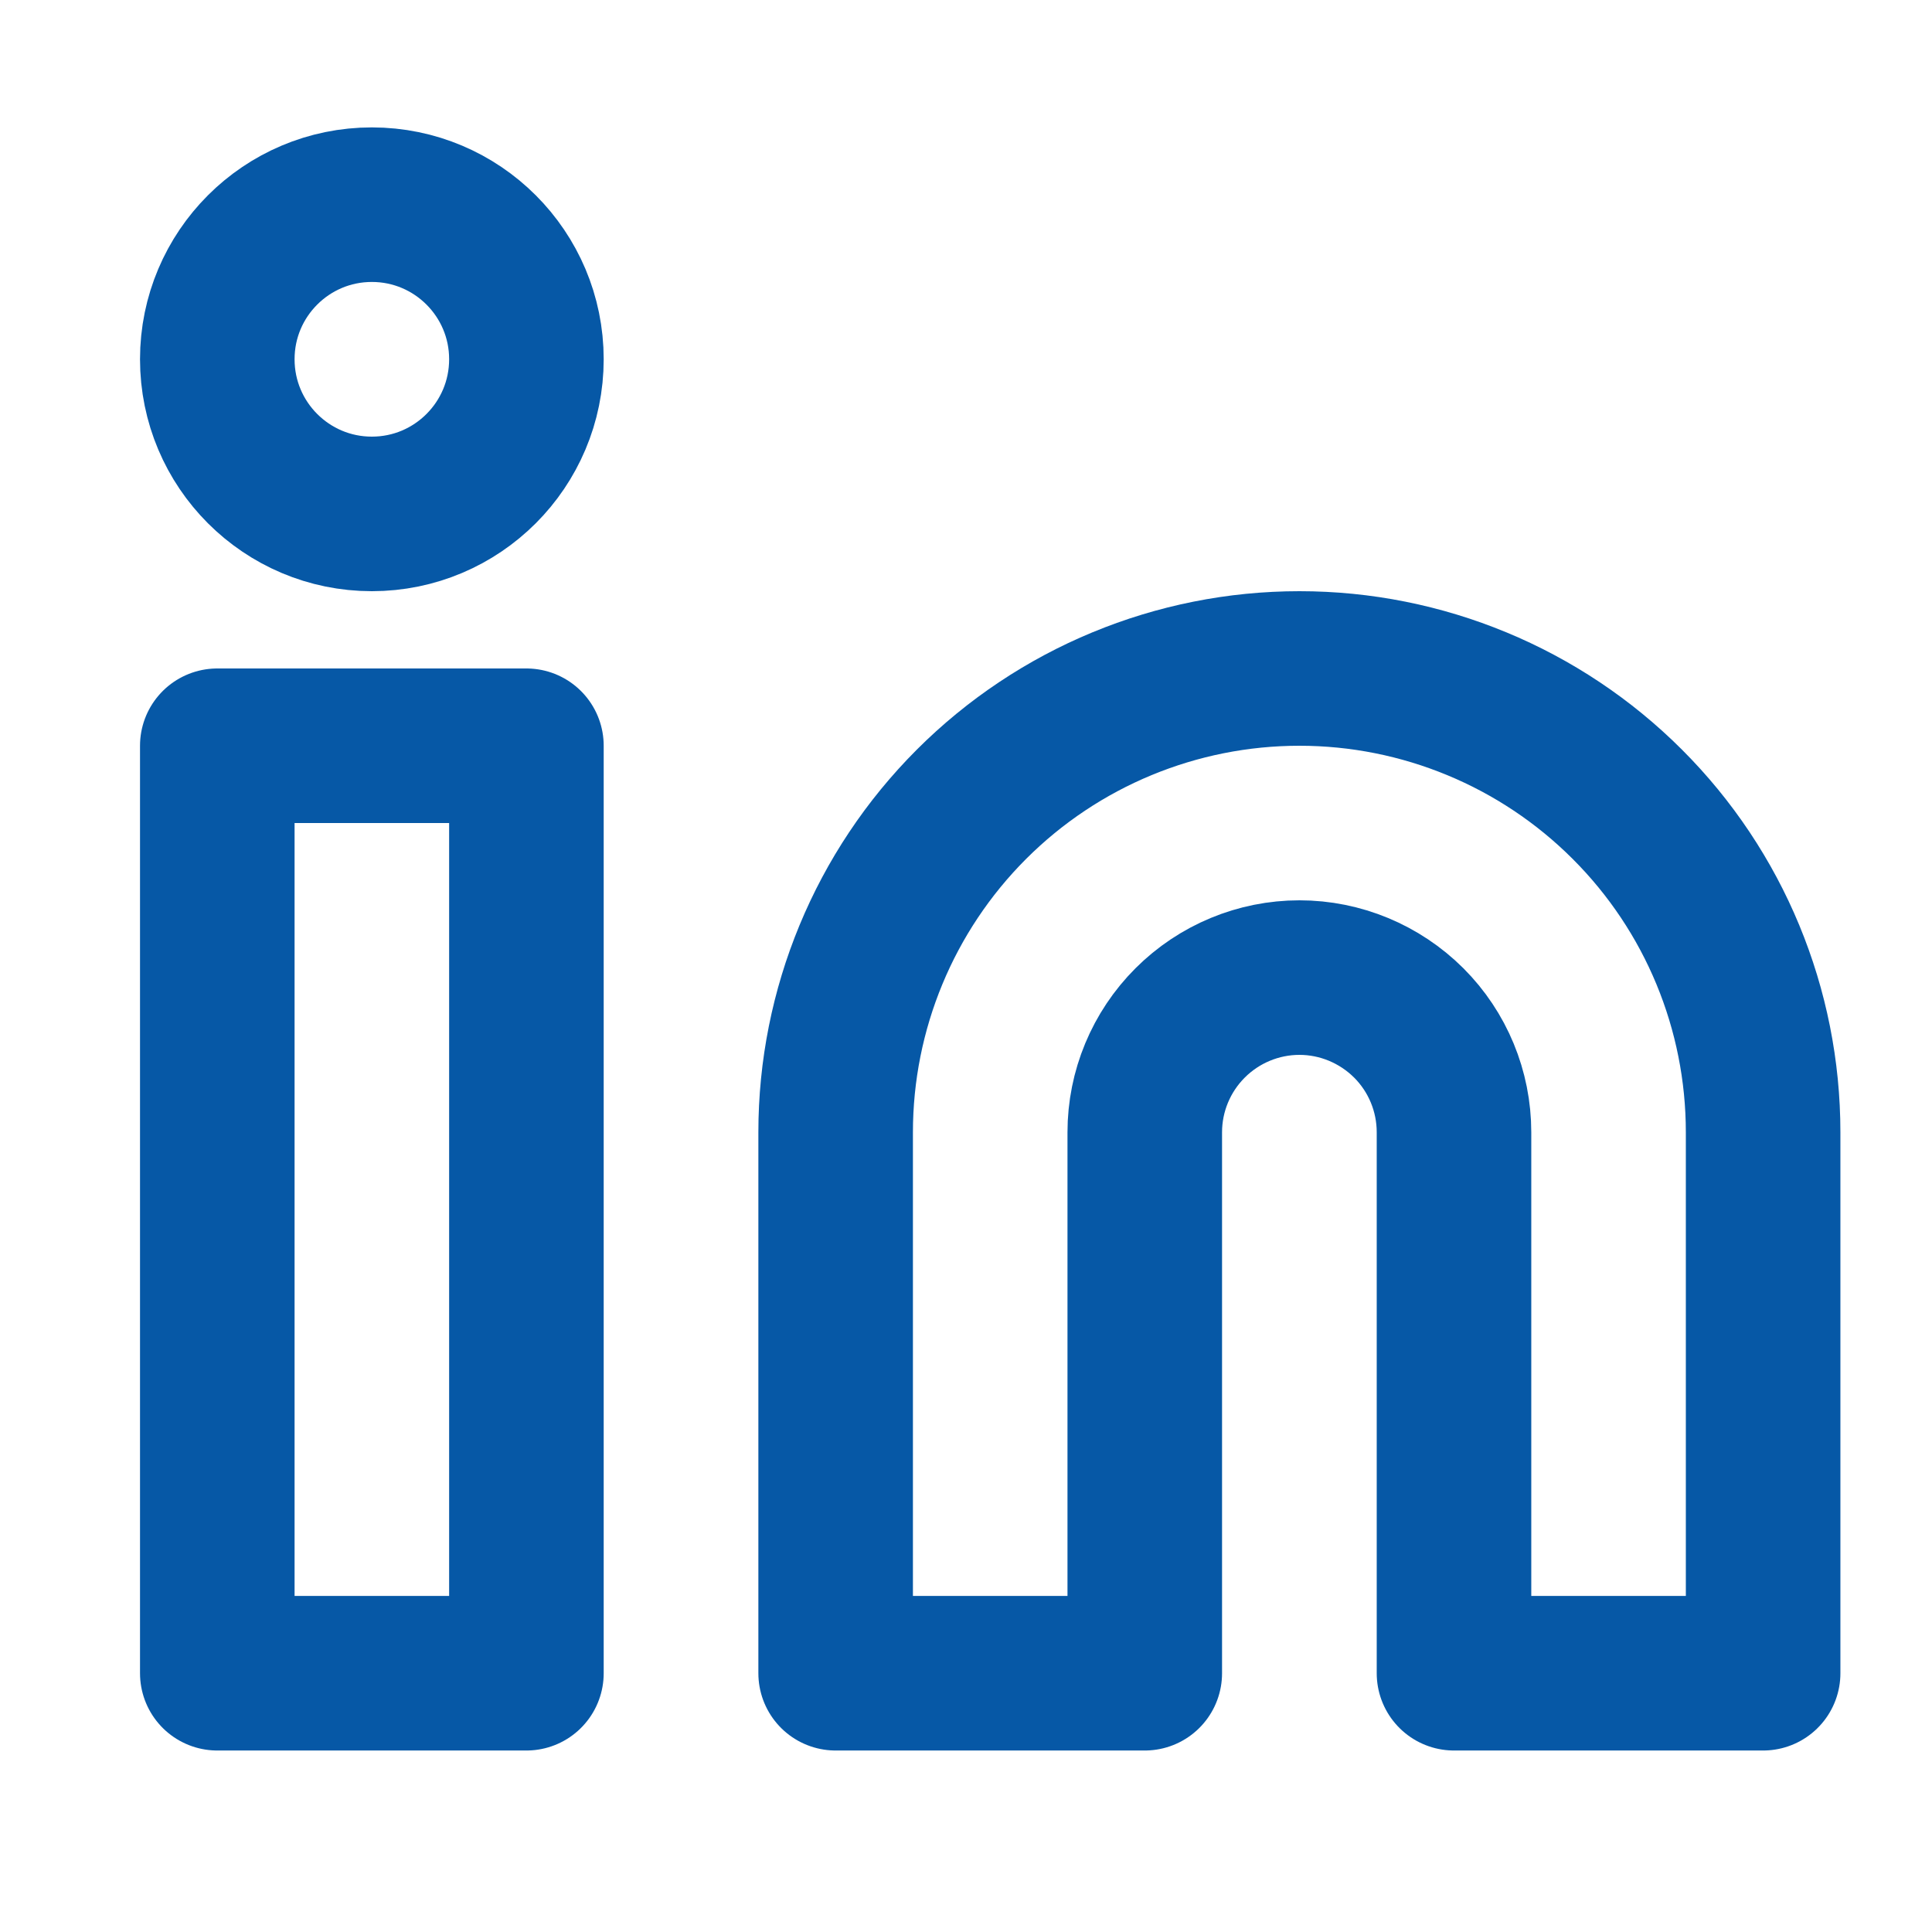 <svg width="17" height="17" viewBox="0 0 17 17" fill="none" xmlns="http://www.w3.org/2000/svg">
<g clip-path="url(#clip0_1_106)">
<path d="M11.434 5.882C12.516 5.882 13.554 6.312 14.319 7.077C15.085 7.842 15.514 8.88 15.514 9.963V14.723H12.794V9.963C12.794 9.602 12.651 9.256 12.396 9.001C12.14 8.746 11.794 8.602 11.434 8.602C11.073 8.602 10.727 8.746 10.472 9.001C10.217 9.256 10.073 9.602 10.073 9.963V14.723H7.353V9.963C7.353 8.88 7.783 7.842 8.548 7.077C9.313 6.312 10.351 5.882 11.434 5.882V5.882Z" stroke="#0658A6" stroke-width="1.36" stroke-linecap="round" stroke-linejoin="round"/>
<path d="M4.632 6.562H1.912V14.723H4.632V6.562Z" stroke="#0658A6" stroke-width="1.36" stroke-linecap="round" stroke-linejoin="round"/>
<path d="M3.272 4.522C4.023 4.522 4.632 3.913 4.632 3.161C4.632 2.41 4.023 1.801 3.272 1.801C2.521 1.801 1.912 2.41 1.912 3.161C1.912 3.913 2.521 4.522 3.272 4.522Z" stroke="#0658A6" stroke-width="1.36" stroke-linecap="round" stroke-linejoin="round"/>
</g>
<defs>
<clipPath id="clip0_1_106">
<rect width="16.323" height="16.323" fill="white" transform="translate(0.551 0.441)"/>
</clipPath>
</defs>
</svg>
